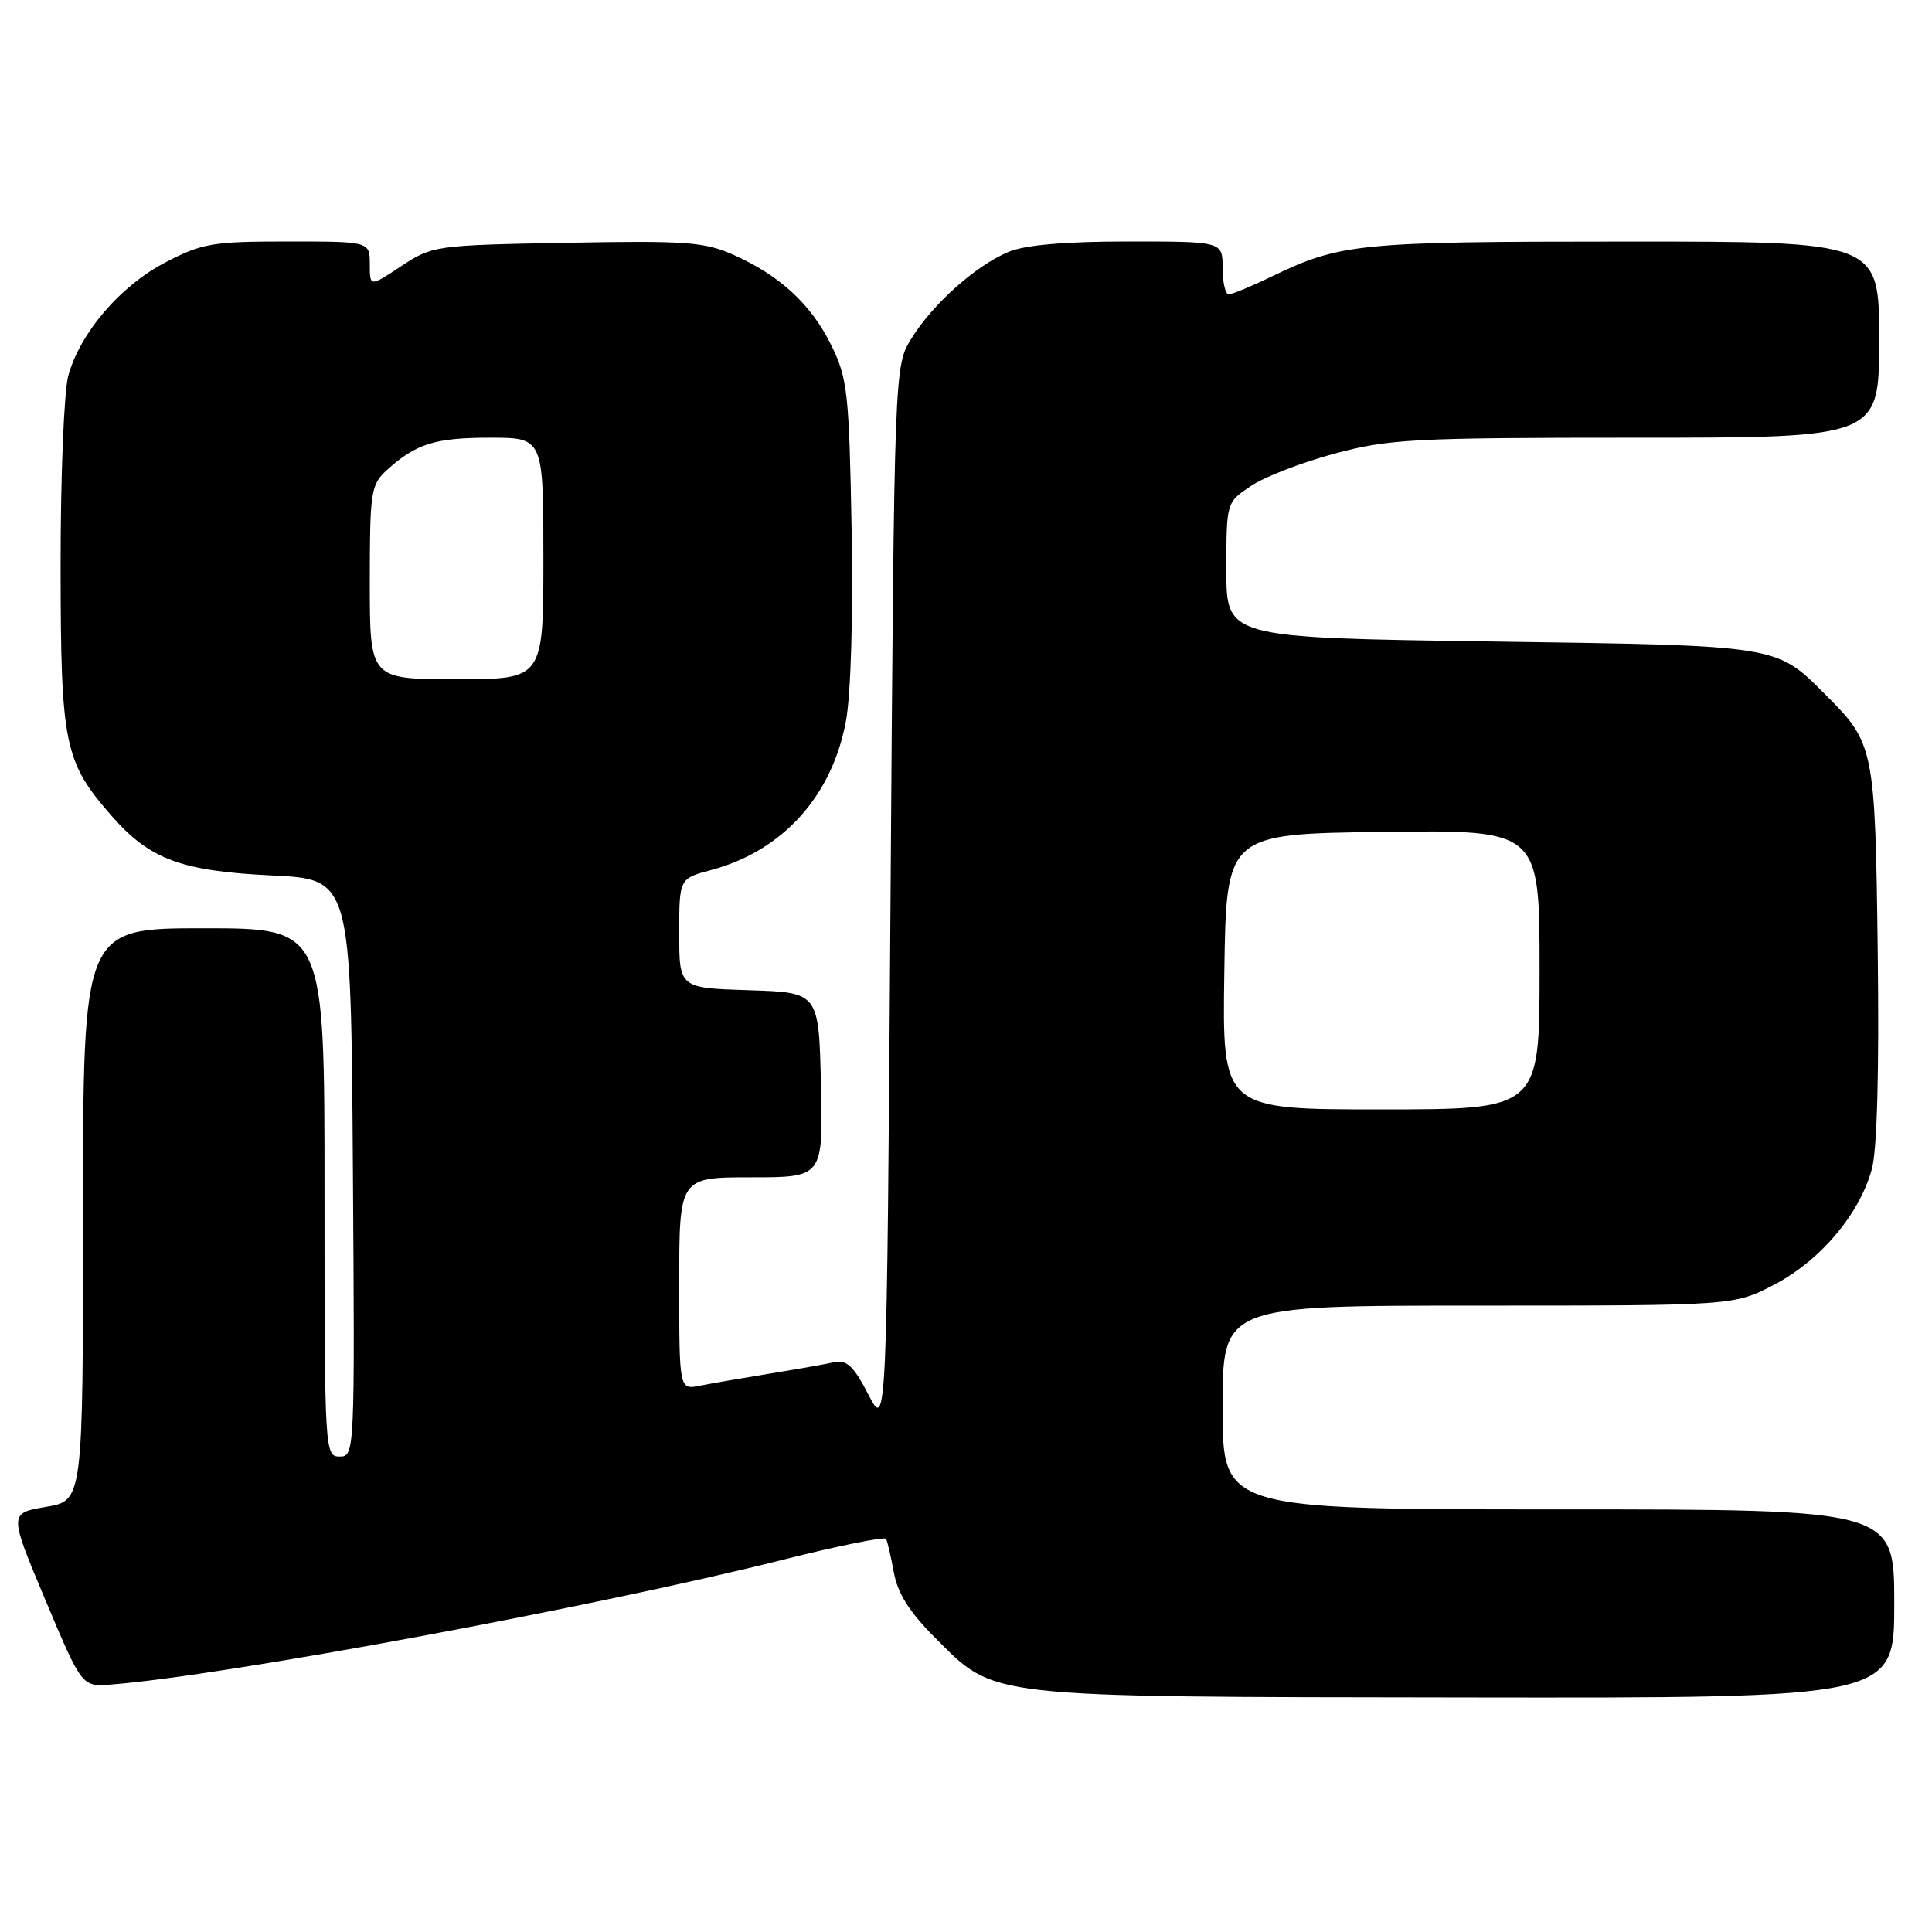 <?xml version="1.0" encoding="UTF-8" standalone="no"?>
<!DOCTYPE svg PUBLIC "-//W3C//DTD SVG 1.1//EN" "http://www.w3.org/Graphics/SVG/1.1/DTD/svg11.dtd" >
<svg xmlns="http://www.w3.org/2000/svg" xmlns:xlink="http://www.w3.org/1999/xlink" version="1.1" viewBox="0 0 256 256">
 <g >
 <path fill="currentColor"
d=" M 251.00 212.50 C 251.00 200.00 251.00 200.00 206.50 200.00 C 162.00 200.00 162.00 200.00 162.00 186.50 C 162.00 173.00 162.00 173.00 195.89 173.00 C 229.77 173.00 229.77 173.00 235.12 170.21 C 241.23 167.01 246.43 160.84 248.04 154.87 C 248.73 152.30 249.01 141.82 248.81 126.16 C 248.47 99.10 248.35 98.50 241.92 92.08 C 235.29 85.44 235.97 85.55 197.50 85.00 C 162.50 84.50 162.50 84.50 162.50 75.54 C 162.50 66.58 162.50 66.58 165.73 64.41 C 167.50 63.21 172.48 61.28 176.79 60.12 C 184.02 58.17 187.18 58.00 216.82 58.00 C 249.00 58.00 249.00 58.00 249.00 45.00 C 249.00 32.00 249.00 32.00 215.25 32.01 C 180.03 32.01 177.62 32.25 168.57 36.61 C 165.85 37.93 163.26 39.00 162.81 39.00 C 162.37 39.00 162.00 37.42 162.00 35.50 C 162.00 32.00 162.00 32.00 149.47 32.00 C 141.10 32.00 135.84 32.46 133.65 33.37 C 129.31 35.18 123.64 40.24 120.79 44.82 C 118.50 48.50 118.50 48.50 118.00 119.00 C 117.50 189.50 117.50 189.50 115.06 184.78 C 113.13 181.03 112.20 180.15 110.56 180.50 C 109.43 180.75 105.58 181.43 102.00 182.01 C 98.42 182.59 94.26 183.31 92.75 183.61 C 90.00 184.16 90.00 184.16 90.00 170.08 C 90.00 156.00 90.00 156.00 99.53 156.00 C 109.06 156.00 109.06 156.00 108.78 143.75 C 108.50 131.50 108.50 131.50 99.25 131.21 C 90.00 130.92 90.00 130.92 90.00 123.67 C 90.00 116.41 90.00 116.41 94.25 115.28 C 103.71 112.75 110.27 105.48 112.10 95.50 C 112.75 91.95 113.05 81.55 112.84 70.00 C 112.51 52.04 112.30 50.13 110.16 45.77 C 107.50 40.34 103.35 36.51 97.18 33.76 C 93.33 32.05 90.89 31.88 75.10 32.17 C 57.64 32.49 57.28 32.55 53.17 35.26 C 49.00 38.03 49.00 38.03 49.00 35.01 C 49.00 32.00 49.00 32.00 38.11 32.00 C 28.14 32.00 26.78 32.23 21.88 34.79 C 15.91 37.91 10.63 44.08 9.05 49.78 C 8.48 51.82 8.02 63.17 8.03 75.00 C 8.05 98.77 8.49 100.93 14.87 108.20 C 19.86 113.88 24.06 115.43 36.00 116.00 C 46.50 116.50 46.50 116.50 46.76 154.75 C 47.02 192.50 47.00 193.00 45.01 193.00 C 43.03 193.00 43.00 192.40 43.00 158.00 C 43.00 123.00 43.00 123.00 27.00 123.00 C 11.00 123.00 11.00 123.00 11.00 160.92 C 11.00 198.85 11.00 198.85 6.09 199.67 C 1.18 200.50 1.18 200.50 6.01 212.00 C 10.85 223.50 10.85 223.50 14.68 223.21 C 29.67 222.06 79.10 212.88 103.79 206.66 C 111.10 204.82 117.23 203.58 117.41 203.91 C 117.59 204.23 118.05 206.24 118.44 208.36 C 118.93 211.11 120.51 213.61 123.87 216.97 C 131.98 225.07 129.85 224.83 194.25 224.92 C 251.00 225.00 251.00 225.00 251.00 212.50 Z  M 162.23 128.75 C 162.50 110.50 162.50 110.50 183.25 110.23 C 204.00 109.96 204.00 109.96 204.00 128.48 C 204.00 147.00 204.00 147.00 182.98 147.00 C 161.95 147.00 161.95 147.00 162.23 128.75 Z  M 49.00 77.17 C 49.00 65.15 49.14 64.22 51.25 62.30 C 55.10 58.80 57.63 58.00 64.93 58.00 C 72.00 58.00 72.00 58.00 72.00 74.00 C 72.00 90.00 72.00 90.00 60.50 90.00 C 49.00 90.00 49.00 90.00 49.00 77.17 Z "/>
</g>
</svg>
